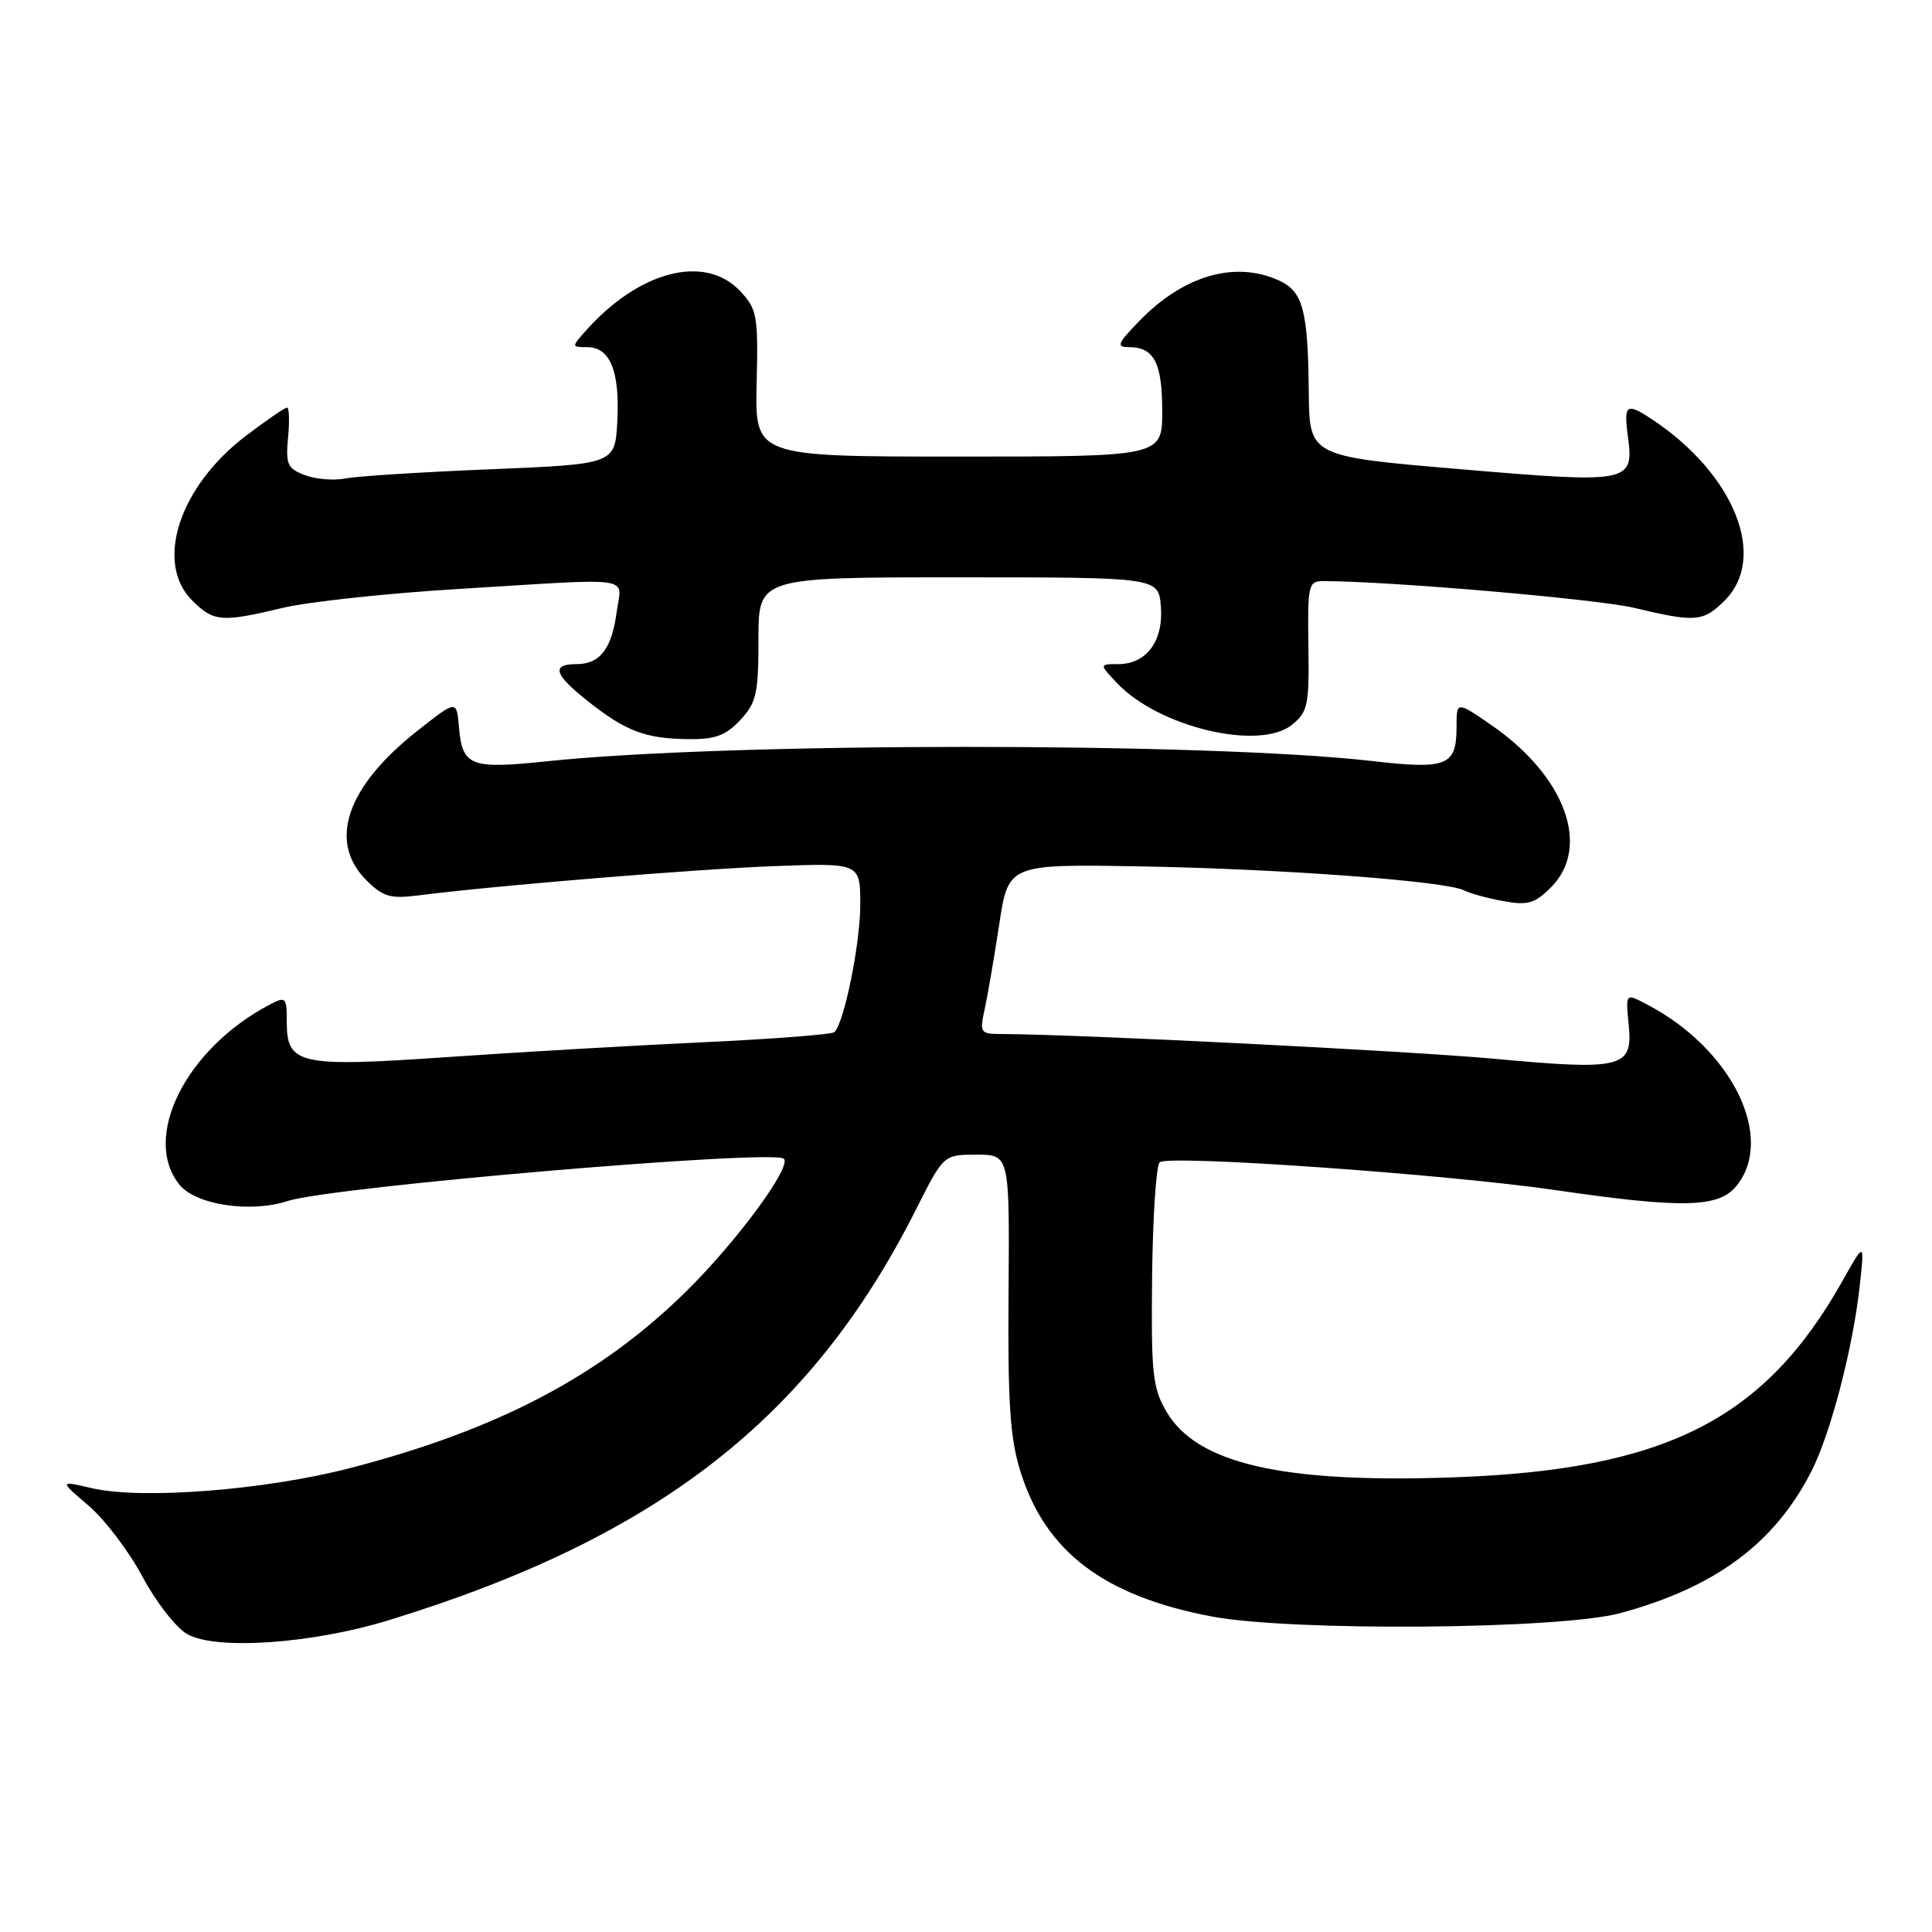 <?xml version="1.0" encoding="UTF-8" standalone="no"?>
<!DOCTYPE svg PUBLIC "-//W3C//DTD SVG 1.1//EN" "http://www.w3.org/Graphics/SVG/1.1/DTD/svg11.dtd" >
<svg xmlns="http://www.w3.org/2000/svg" xmlns:xlink="http://www.w3.org/1999/xlink" version="1.1" viewBox="0 0 256 256">
 <g >
 <path fill="currentColor"
d=" M 51.50 214.69 C 87.14 203.75 107.46 187.91 121.38 160.25 C 125.03 153.00 125.03 153.00 129.40 153.00 C 133.77 153.00 133.77 153.00 133.64 171.25 C 133.53 185.97 133.83 190.56 135.22 195.00 C 138.53 205.61 146.28 211.49 160.55 214.19 C 171.22 216.20 206.76 215.91 214.73 213.74 C 227.31 210.32 235.15 204.50 240.02 194.96 C 242.55 189.99 245.50 178.72 246.41 170.50 C 247.08 164.50 247.08 164.50 244.13 169.74 C 233.77 188.16 220.63 194.78 192.50 195.76 C 169.84 196.55 158.55 193.94 154.53 187.00 C 152.72 183.88 152.52 181.92 152.66 169.14 C 152.75 161.24 153.20 154.44 153.66 154.01 C 154.77 152.99 191.45 155.57 206.00 157.68 C 222.95 160.15 227.74 160.05 230.09 157.14 C 235.26 150.75 229.50 139.01 218.32 133.14 C 215.33 131.58 215.40 131.51 215.83 135.99 C 216.35 141.48 214.83 141.85 198.20 140.31 C 186.82 139.26 142.91 137.05 132.62 137.01 C 129.90 137.00 129.79 136.83 130.47 133.75 C 130.86 131.96 131.73 126.90 132.40 122.50 C 133.61 114.50 133.61 114.50 151.06 114.80 C 169.74 115.13 191.55 116.74 194.00 117.98 C 194.82 118.40 197.19 119.04 199.25 119.41 C 202.43 119.99 203.38 119.71 205.50 117.59 C 210.87 112.22 207.41 102.82 197.56 96.04 C 193.00 92.90 193.00 92.90 193.00 96.33 C 193.00 101.46 191.74 101.98 182.00 100.86 C 160.02 98.33 96.62 98.34 72.50 100.87 C 62.27 101.94 61.26 101.54 60.81 96.29 C 60.50 92.73 60.50 92.73 55.19 96.93 C 45.88 104.31 43.45 111.54 48.55 116.64 C 50.72 118.81 51.73 119.11 55.30 118.66 C 65.50 117.35 92.46 115.14 102.75 114.76 C 114.00 114.35 114.00 114.35 113.99 119.93 C 113.98 125.08 111.87 135.47 110.57 136.76 C 110.26 137.07 102.47 137.67 93.26 138.10 C 84.04 138.53 68.81 139.41 59.41 140.06 C 39.63 141.43 38.00 141.08 38.00 135.43 C 38.00 132.12 37.88 131.99 35.75 133.11 C 24.63 138.94 18.72 150.73 23.79 156.99 C 25.96 159.66 33.18 160.75 38.13 159.14 C 44.00 157.24 102.56 152.25 103.87 153.54 C 104.93 154.58 97.71 164.40 91.04 171.00 C 79.67 182.24 66.08 189.41 46.50 194.50 C 35.19 197.45 18.79 198.73 12.17 197.19 C 7.85 196.18 7.85 196.18 11.74 199.51 C 13.89 201.35 17.10 205.58 18.88 208.92 C 20.66 212.26 23.33 215.69 24.81 216.53 C 28.60 218.69 41.36 217.81 51.50 214.69 Z  M 98.08 95.42 C 100.23 93.12 100.50 91.93 100.50 84.67 C 100.50 76.50 100.50 76.50 127.00 76.50 C 153.50 76.50 153.50 76.50 153.82 80.35 C 154.19 84.92 151.92 88.00 148.17 88.00 C 145.65 88.00 145.65 88.00 147.99 90.49 C 153.48 96.34 166.89 99.54 171.20 96.03 C 173.30 94.34 173.49 93.41 173.37 85.59 C 173.25 77.49 173.37 77.00 175.35 77.00 C 184.05 77.00 211.65 79.38 216.56 80.55 C 224.68 82.49 225.69 82.41 228.55 79.55 C 234.22 73.87 229.85 62.89 219.03 55.65 C 215.50 53.30 215.13 53.54 215.70 57.79 C 216.53 63.99 216.03 64.08 193.48 62.17 C 173.50 60.47 173.50 60.47 173.42 51.98 C 173.32 41.13 172.65 38.61 169.48 37.17 C 163.64 34.51 156.82 36.49 150.96 42.54 C 148.05 45.54 147.87 46.00 149.60 46.00 C 152.92 46.00 154.00 48.08 154.00 54.45 C 154.00 60.50 154.00 60.50 127.01 60.50 C 100.03 60.50 100.03 60.50 100.26 50.82 C 100.47 41.80 100.33 40.98 98.07 38.57 C 93.42 33.62 84.67 35.88 77.60 43.85 C 75.71 45.97 75.72 46.00 77.81 46.00 C 80.84 46.00 82.14 49.19 81.80 55.78 C 81.50 61.50 81.50 61.50 65.00 62.18 C 55.92 62.55 47.26 63.10 45.75 63.40 C 44.24 63.70 41.83 63.50 40.40 62.96 C 38.09 62.08 37.84 61.52 38.17 57.99 C 38.38 55.79 38.32 54.00 38.03 54.01 C 37.74 54.01 35.28 55.70 32.57 57.76 C 23.75 64.46 20.46 74.55 25.45 79.55 C 28.32 82.41 29.32 82.49 37.44 80.55 C 40.77 79.75 51.22 78.62 60.65 78.05 C 84.61 76.58 82.36 76.26 81.72 81.04 C 81.06 85.98 79.51 88.00 76.38 88.00 C 73.00 88.00 73.42 89.37 77.88 92.90 C 82.89 96.87 85.48 97.86 91.08 97.94 C 94.75 97.99 96.13 97.49 98.08 95.42 Z "/>
</g>
</svg>